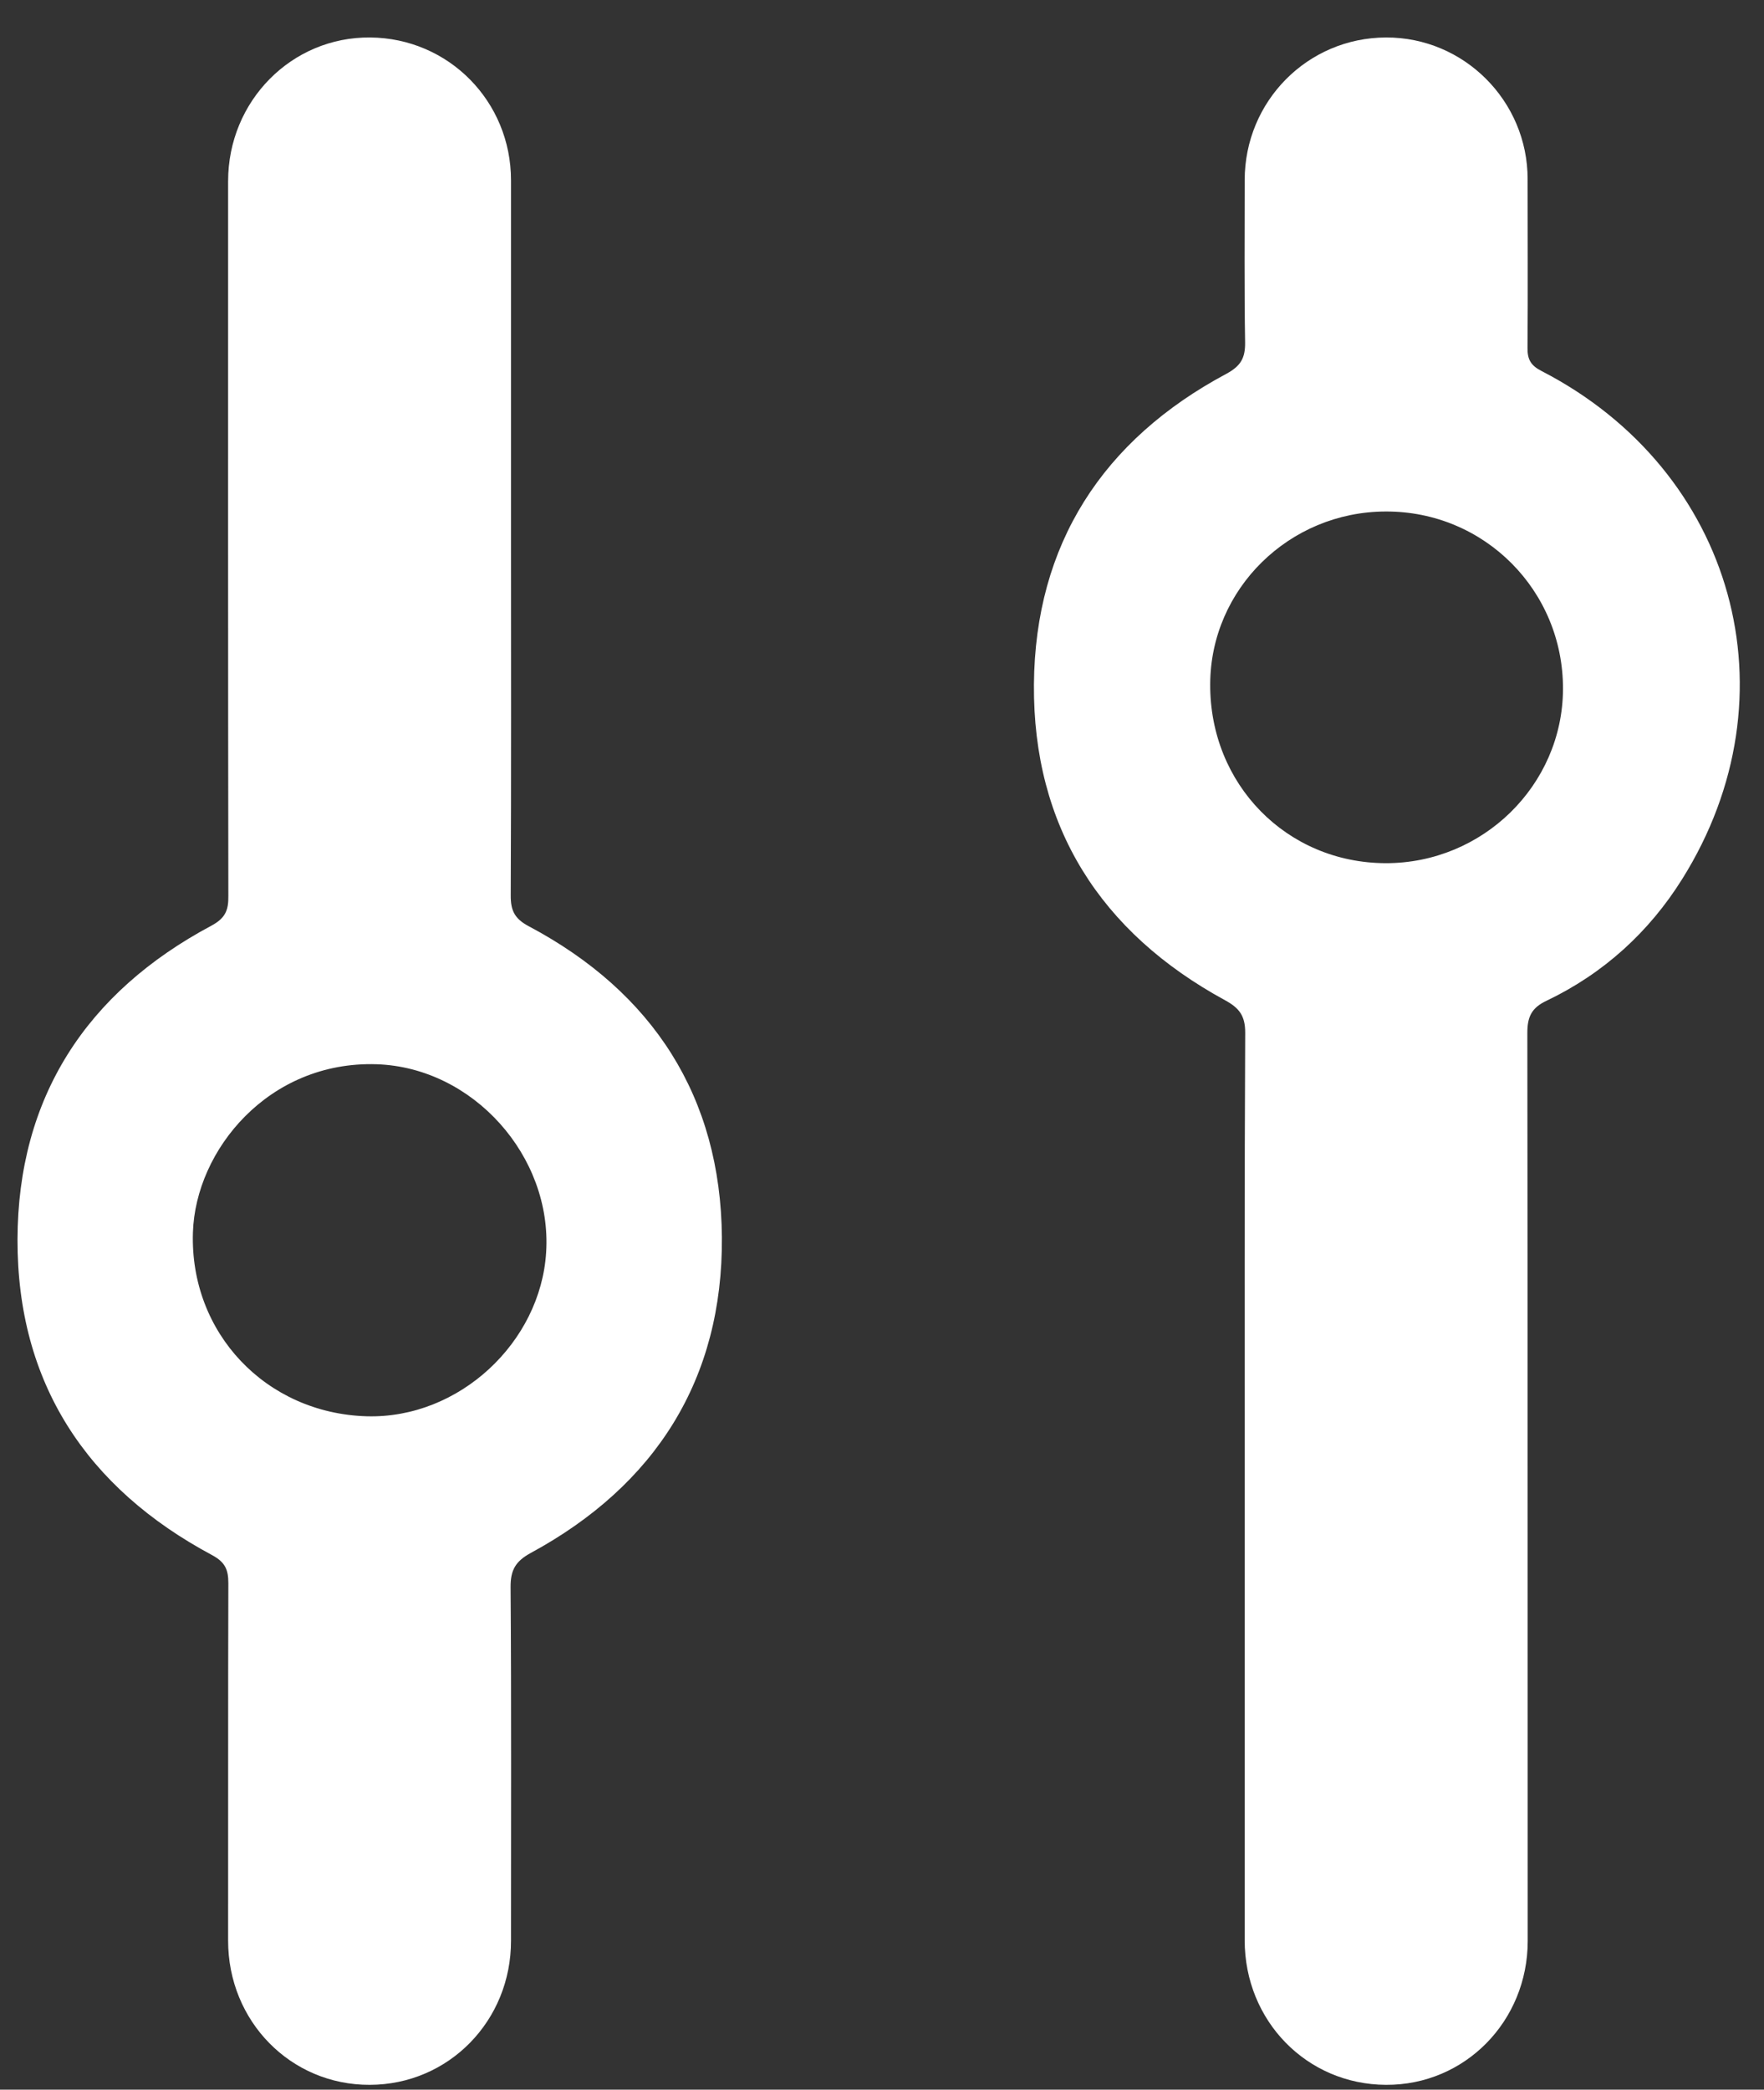 <?xml version="1.0" encoding="UTF-8" standalone="no"?>
<svg width="38px" height="45px" viewBox="0 0 38 45" version="1.1" xmlns="http://www.w3.org/2000/svg" xmlns:xlink="http://www.w3.org/1999/xlink" xmlns:sketch="http://www.bohemiancoding.com/sketch/ns">
    <rect x="0" y="0" width="38" height="45" fill="#333333" stroke="none"/>
    <!-- Generator: Sketch 3.3 (11970) - http://www.bohemiancoding.com/sketch -->
    <title>adjustTitleIcon</title>
    <desc>Created with Sketch.</desc>
    <defs></defs>
    <g id="Page-1" stroke="none" stroke-width="1" fill="none" fill-rule="evenodd" sketch:type="MSPage">
        <g id="adjustTitleIcon" sketch:type="MSLayerGroup" fill="#FFFFFF">
            <path d="M11.008,11.58 C11.008,14.145 11.014,16.711 11.002,19.278 C11,19.605 11.082,19.784 11.394,19.948 C14.072,21.37 15.524,23.625 15.551,26.64 C15.574,29.693 14.127,31.982 11.434,33.442 C11.105,33.622 10.996,33.81 10.999,34.181 C11.018,36.716 11.007,39.251 11.008,41.79 C11.012,43.517 9.665,44.894 7.963,44.896 C6.26,44.901 4.914,43.525 4.914,41.792 C4.917,39.227 4.911,36.662 4.919,34.095 C4.919,33.806 4.854,33.644 4.573,33.491 C1.86,32.042 0.371,29.777 0.377,26.693 C0.385,23.634 1.858,21.37 4.556,19.933 C4.854,19.772 4.923,19.603 4.919,19.295 C4.911,14.163 4.914,9.032 4.914,3.901 C4.914,2.177 6.281,0.791 7.975,0.807 C9.665,0.821 11.008,2.184 11.008,3.882 L11.008,11.58 L11.008,11.58 Z M7.899,30.499 C9.894,30.555 11.645,28.905 11.765,26.969 C11.896,24.9 10.19,22.985 8.111,22.918 C5.785,22.845 4.212,24.767 4.156,26.54 C4.086,28.705 5.728,30.435 7.899,30.499 L7.899,30.499 Z" id="Fill-1" sketch:type="MSShapeGroup"></path>
            <path d="M26.813,32.03 C26.813,28.768 26.808,25.499 26.824,22.235 C26.824,21.876 26.698,21.708 26.392,21.541 C23.702,20.078 22.25,17.794 22.273,14.738 C22.297,11.723 23.753,9.471 26.425,8.046 C26.73,7.879 26.826,7.708 26.822,7.377 C26.803,6.211 26.813,5.042 26.813,3.88 C26.813,2.179 28.168,0.813 29.856,0.807 C31.536,0.8 32.91,2.175 32.908,3.86 C32.908,5.071 32.915,6.28 32.906,7.491 C32.902,7.74 32.977,7.872 33.207,7.989 C37.368,10.134 38.715,14.976 36.239,18.928 C35.522,20.075 34.541,20.965 33.317,21.55 C32.989,21.704 32.902,21.9 32.902,22.245 C32.91,28.763 32.908,35.279 32.91,41.797 C32.91,43.526 31.556,44.906 29.856,44.896 C28.15,44.889 26.813,43.517 26.813,41.784 L26.813,32.03 L26.813,32.03 Z M29.851,18.588 C31.941,18.592 33.658,16.911 33.67,14.845 C33.68,12.718 31.975,11.007 29.852,11.015 C27.772,11.018 26.076,12.684 26.07,14.734 C26.059,16.891 27.719,18.583 29.851,18.588 L29.851,18.588 Z" id="Fill-2" sketch:type="MSShapeGroup"></path>
        </g>
    </g>
</svg>
